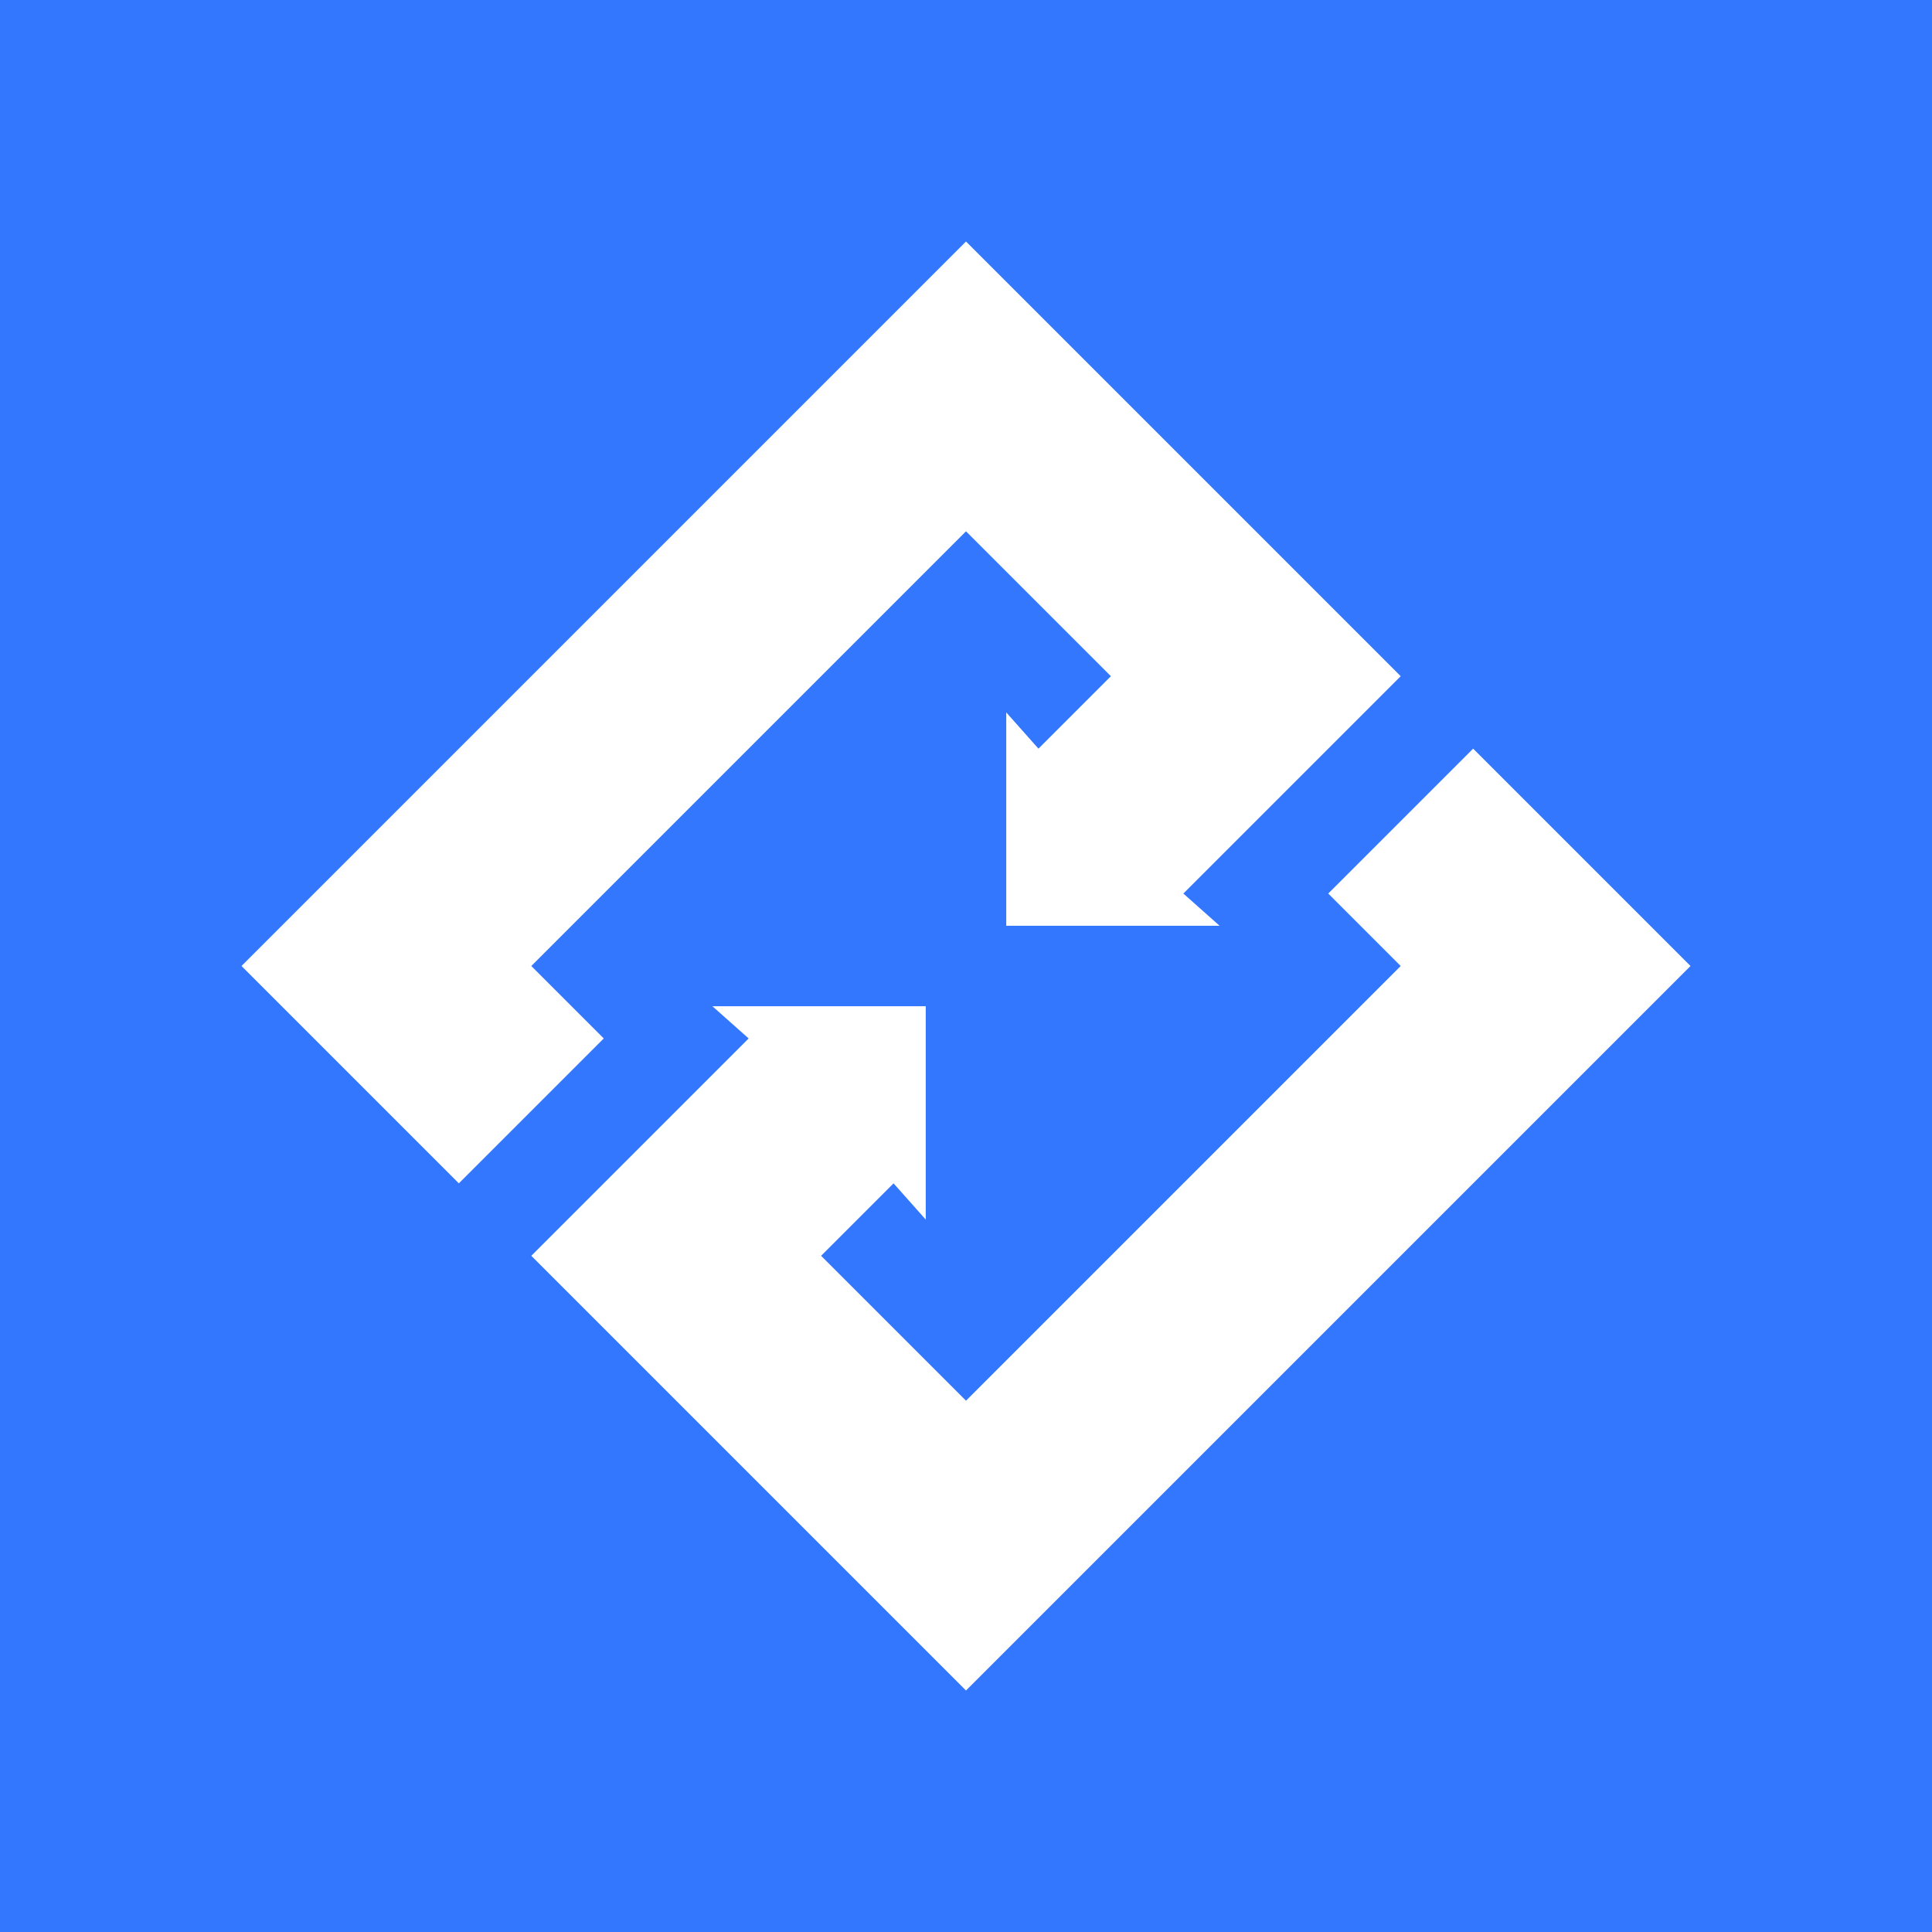 <svg width="24" height="24" viewBox="0 0 24 24" fill="none" xmlns="http://www.w3.org/2000/svg">
<rect x="0" y="0" width="24" height="24" fill="#333333" stroke="none"/>
<g clip-path="url(#clip0_328_53024)">
<path d="M24 0H0V24H24V0Z" fill="#3377FF"/>
<path d="M21 12L18.3 9.3L16.5 11.1L17.4 12L12 17.4L10.2 15.6L11.1 14.7L11.5 15.15V12.5H8.85L9.3 12.9L6.6 15.6L12 21L21 12Z" fill="white"/>
<path d="M17.4 8.4L12 3L3 12L5.7 14.7L7.5 12.9L6.6 12L12 6.6L13.8 8.4L12.9 9.3L12.5 8.85V11.5H15.15L14.7 11.1L17.4 8.4Z" fill="white"/>
</g>
<defs>
<clipPath id="clip0_328_53024">
<rect width="24" height="24" fill="white"/>
</clipPath>
</defs>
</svg>
